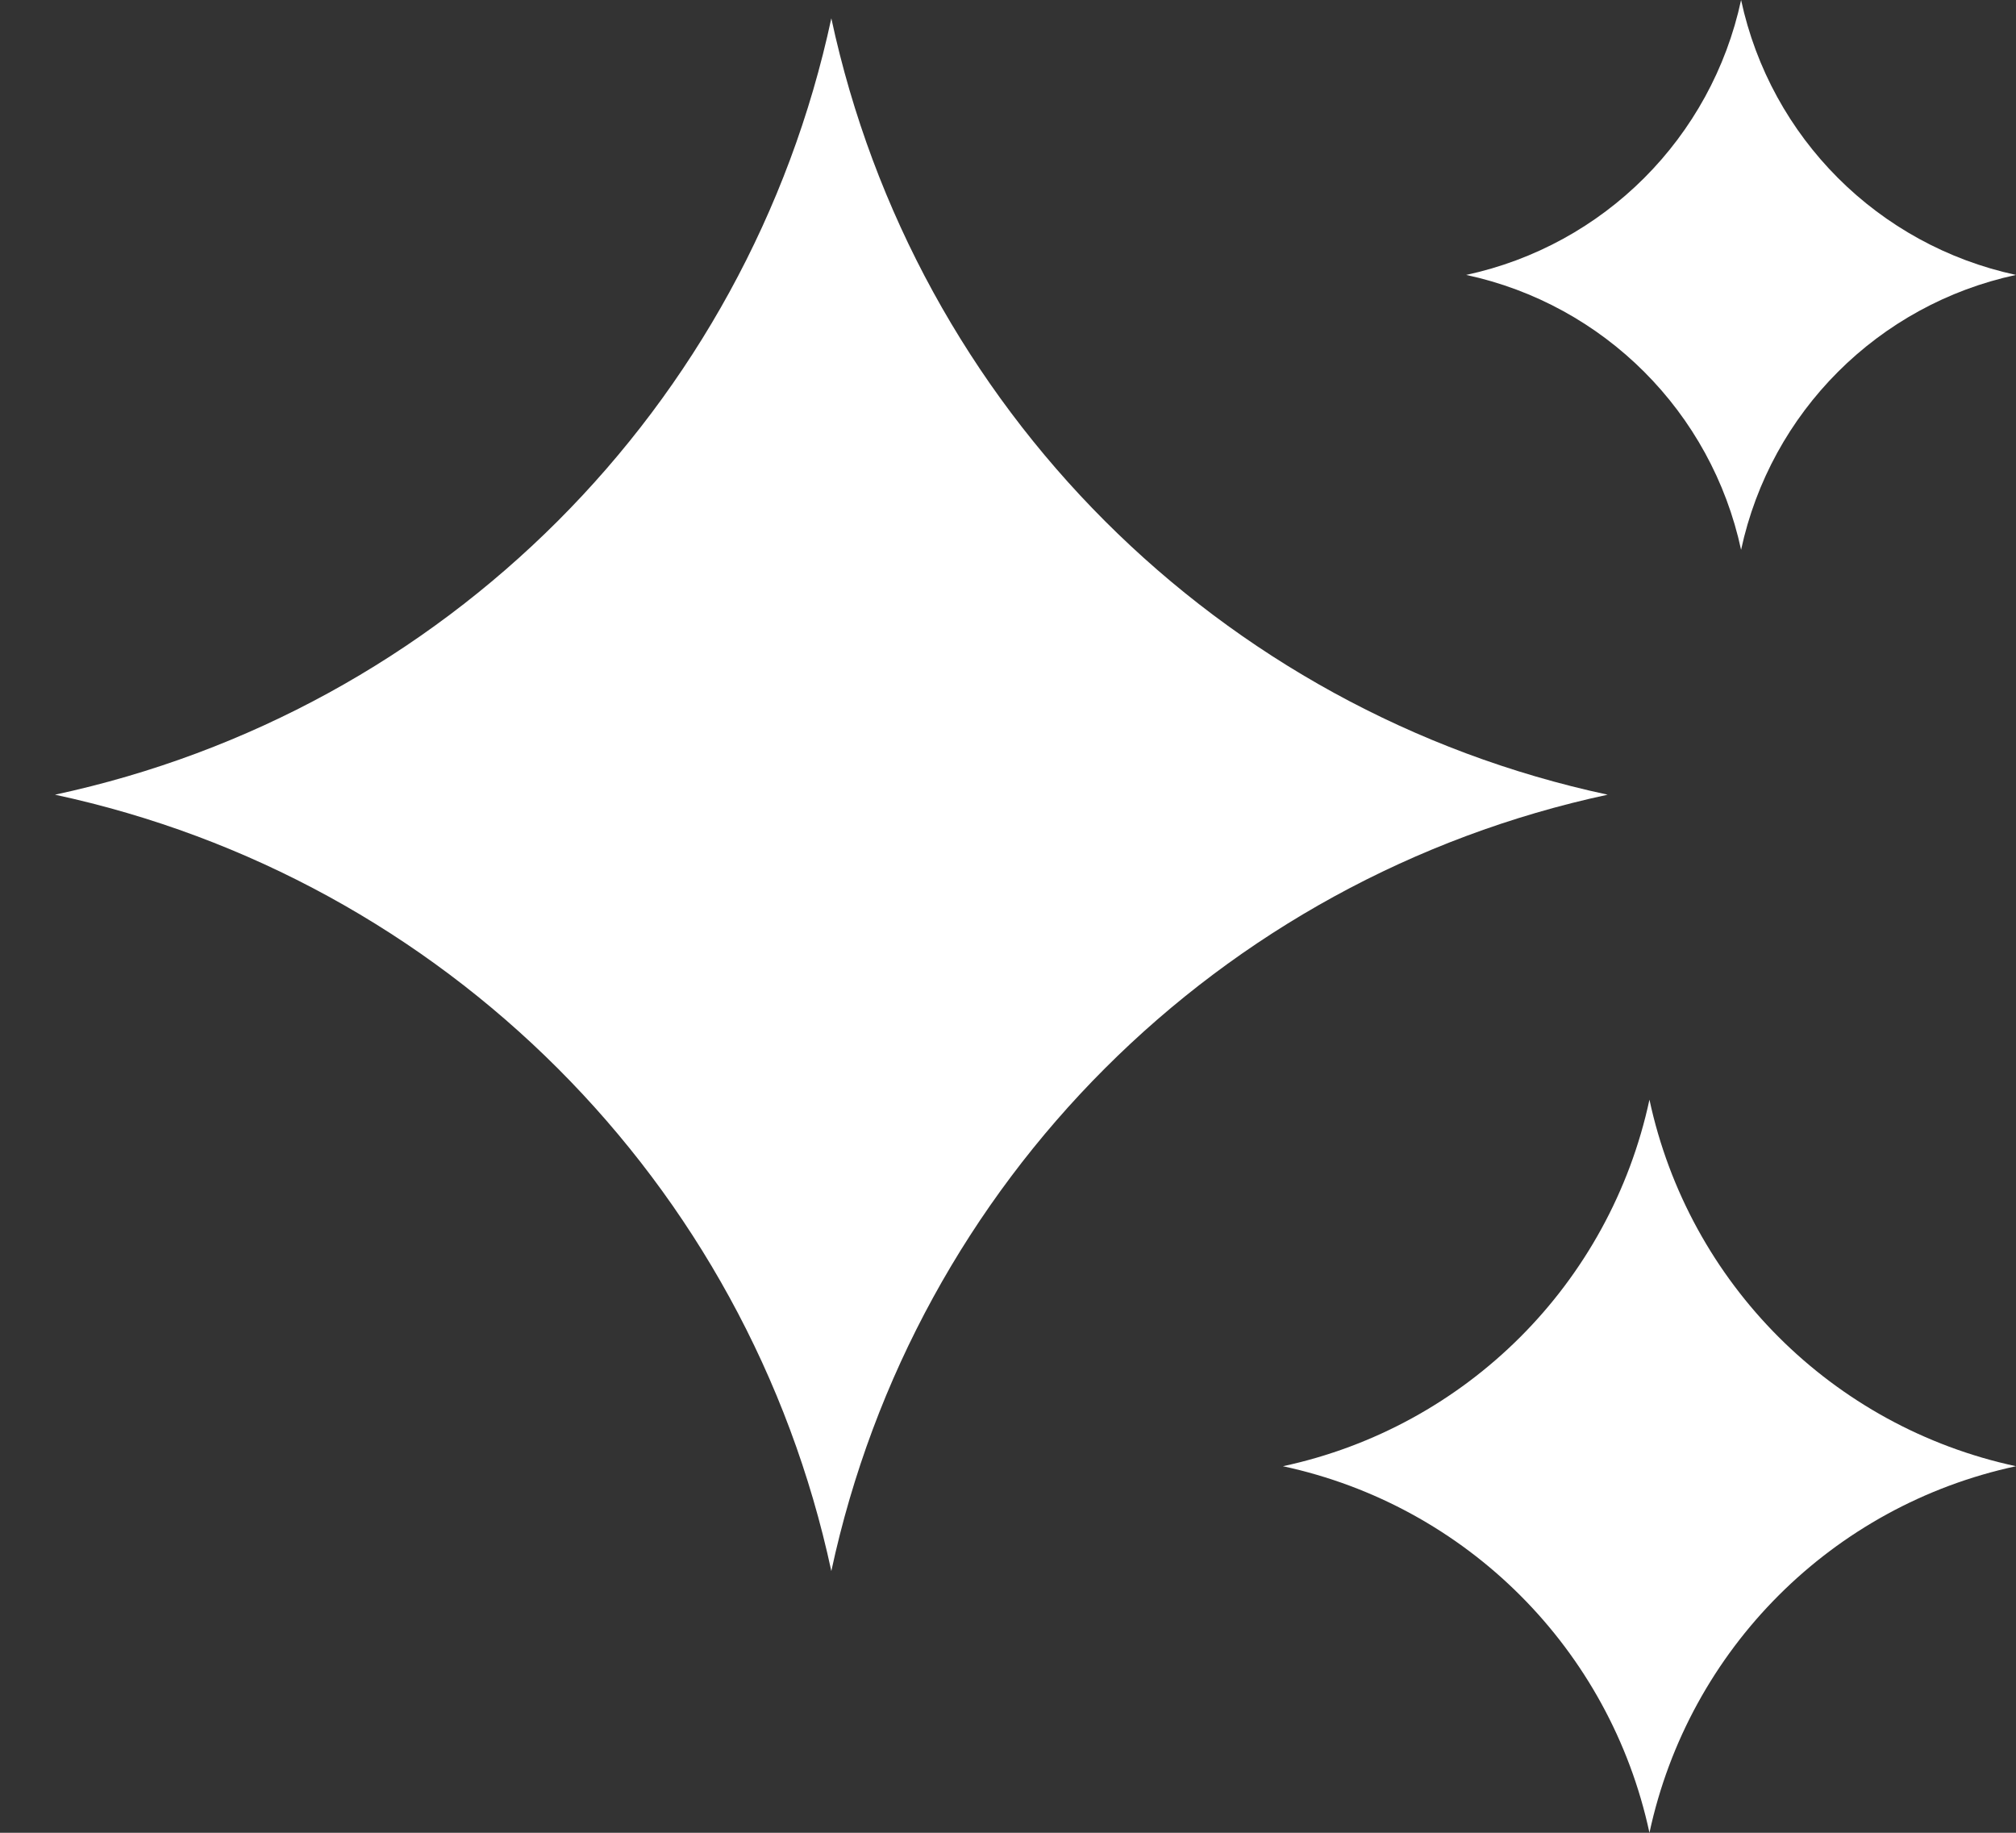 <svg width="22" height="20" viewBox="0 0 22 20" fill="none" xmlns="http://www.w3.org/2000/svg">
<rect x="0" y="0" width="22" height="20" fill="#333333" stroke="none"/>
<path fill-rule="evenodd" clip-rule="evenodd" d="M19 0C19.323 1.503 20.497 2.677 22 3C20.497 3.323 19.323 4.497 19 6C18.677 4.497 17.503 3.323 16 3C17.503 2.677 18.677 1.503 19 0ZM9.072 0.2C9.984 4.445 13.299 7.761 17.544 8.672C13.299 9.584 9.984 12.899 9.072 17.144C8.161 12.899 4.845 9.584 0.6 8.672C4.845 7.761 8.161 4.445 9.072 0.2ZM22 16C19.996 15.57 18.43 14.004 18 12C17.57 14.004 16.004 15.57 14 16C16.004 16.43 17.57 17.996 18 20C18.43 17.996 19.996 16.43 22 16Z" fill="white"/>
</svg>
